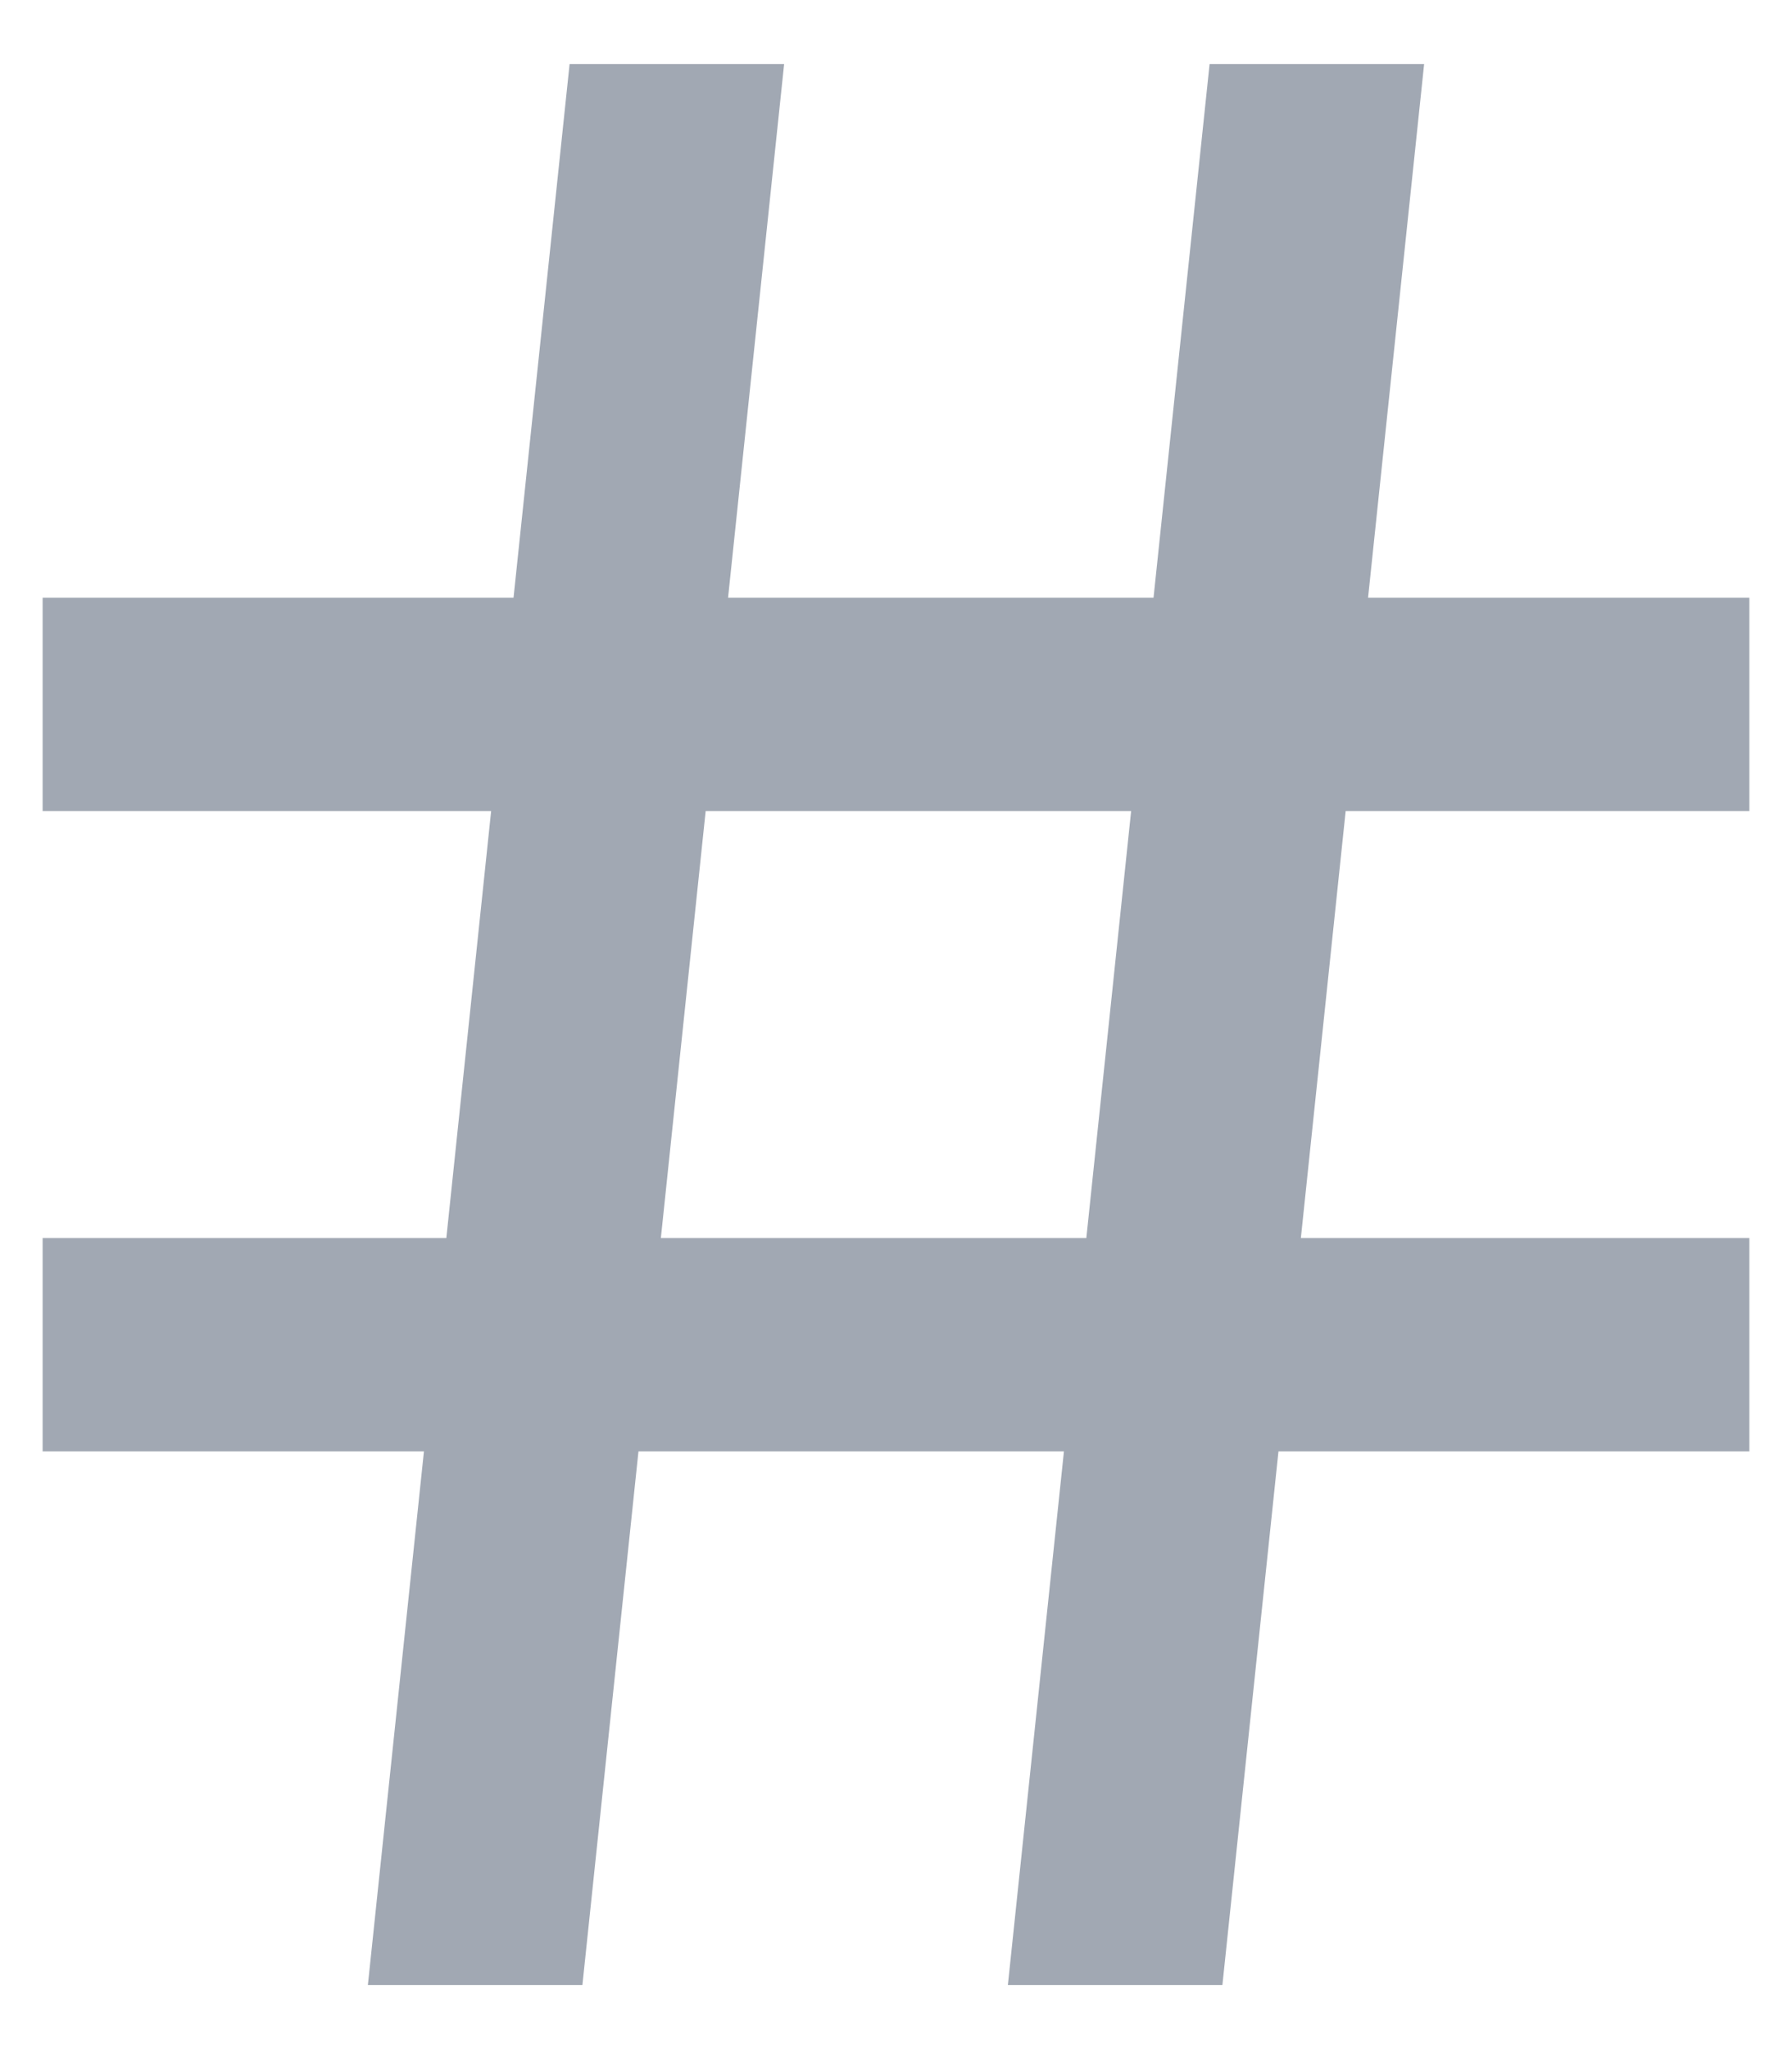 <svg width="14" height="16" viewBox="0 0 14 16" fill="none" xmlns="http://www.w3.org/2000/svg">
<path d="M3.487 9.667L3.837 6.333H0.333V4.667H4.012L4.45 0.5H6.126L5.688 4.667H9.012L9.45 0.5H11.126L10.688 4.667H13.667V6.333H10.513L10.163 9.667H13.667V11.333H9.988L9.55 15.5H7.874L8.312 11.333H4.988L4.55 15.5H2.874L3.312 11.333H0.333V9.667H3.487ZM5.163 9.667H8.487L8.837 6.333H5.513L5.163 9.667Z" fill="#A1A8B3"/>
</svg>
